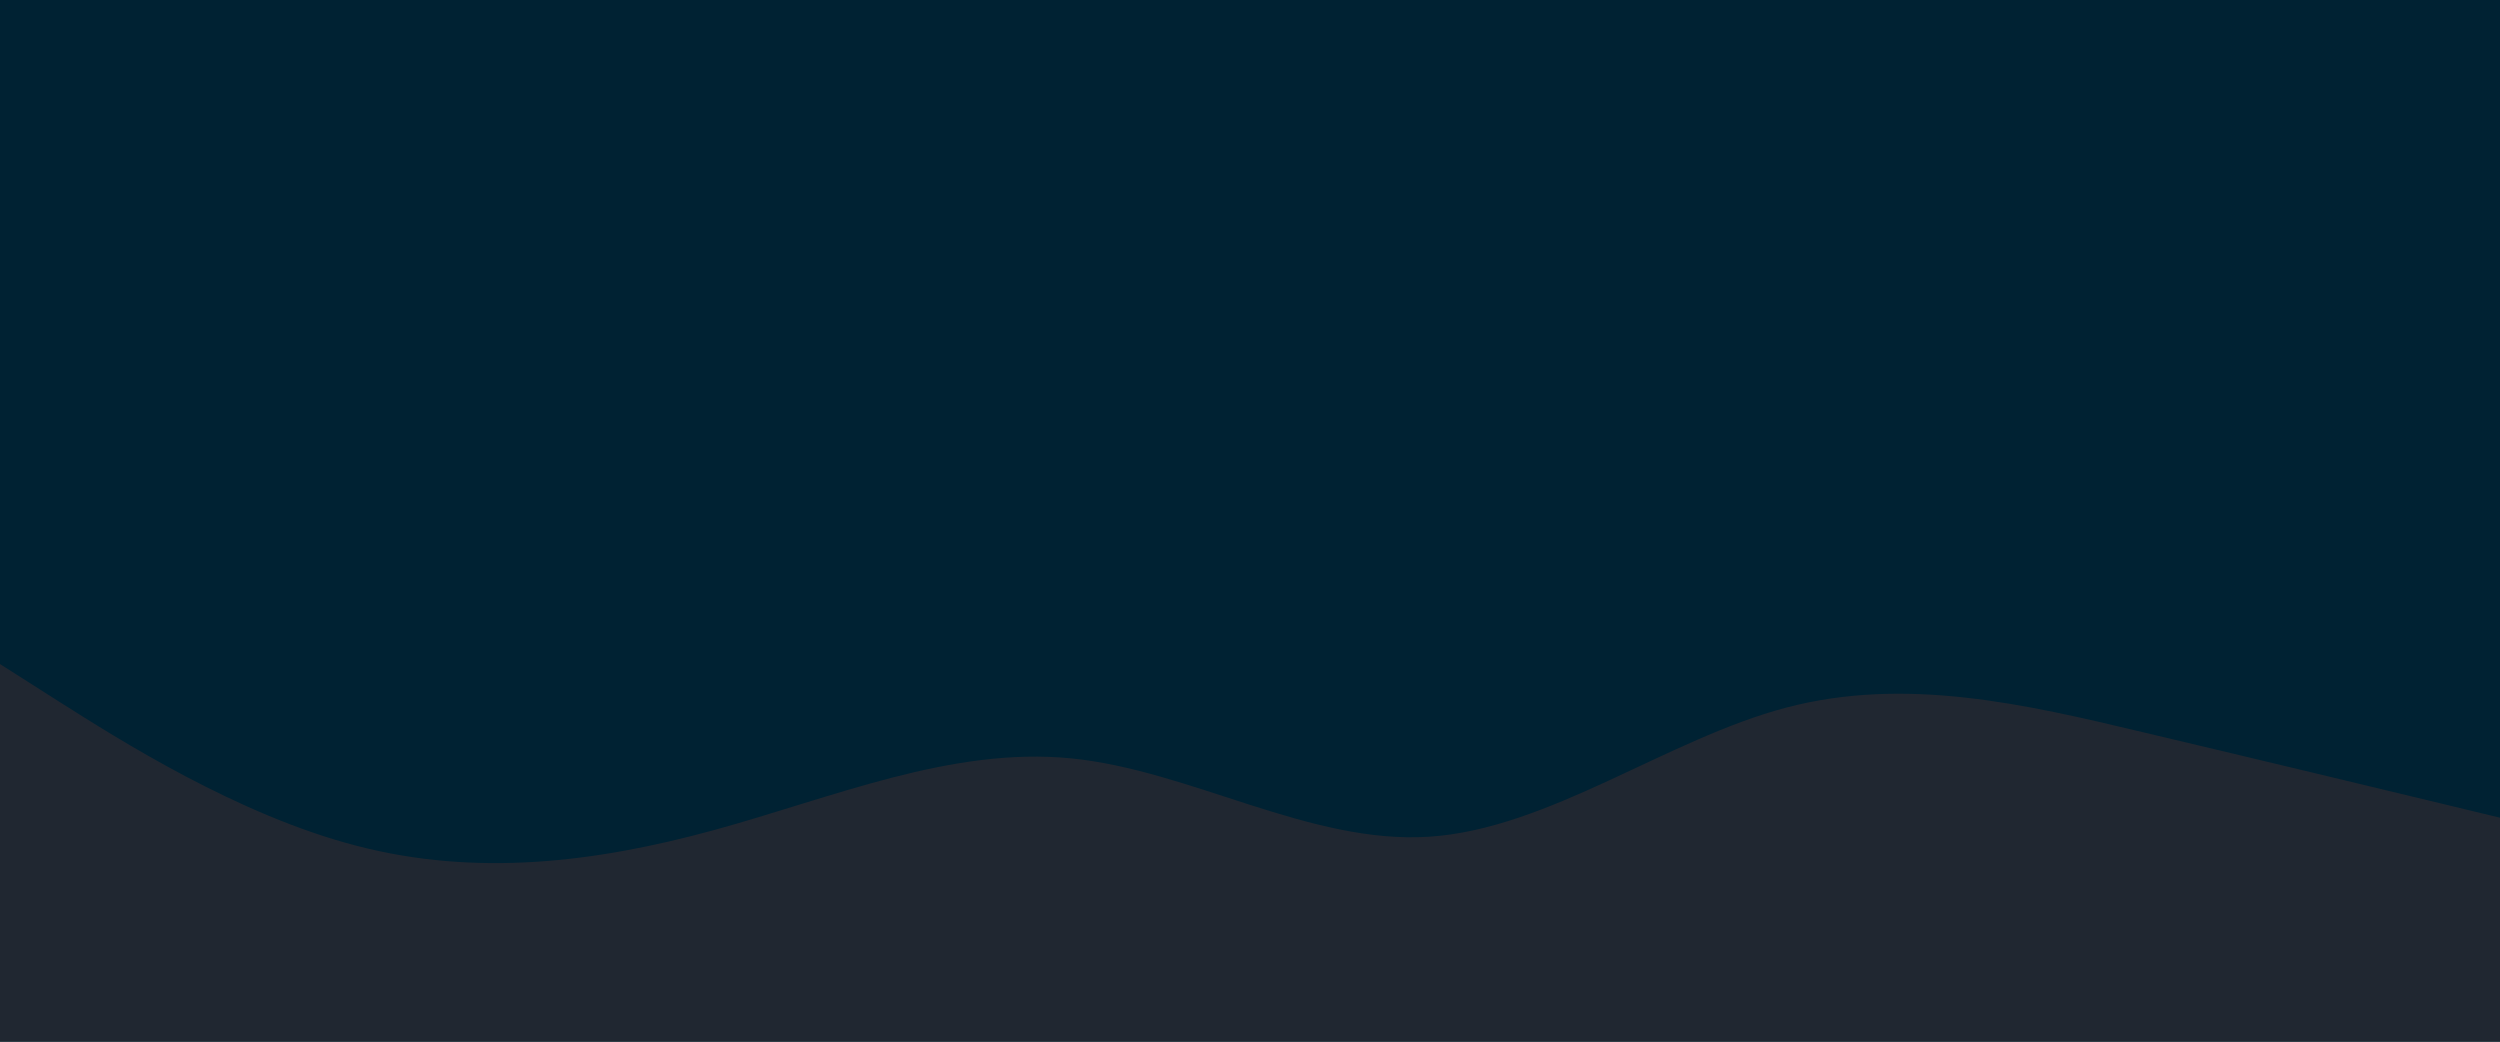 <svg id="visual" viewBox="0 0 960 400" width="960" height="400" xmlns="http://www.w3.org/2000/svg" xmlns:xlink="http://www.w3.org/1999/xlink" version="1.1"><rect x="0" y="0" width="960" height="400" fill="#002233"></rect><path d="M0 255L22.8 269.5C45.7 284 91.3 313 137 324.8C182.7 336.7 228.3 331.3 274 318.8C319.7 306.3 365.3 286.7 411.2 291.2C457 295.7 503 324.3 548.8 321.3C594.7 318.3 640.3 283.7 686 271.7C731.7 259.7 777.3 270.3 823 281.2C868.7 292 914.3 303 937.2 308.5L960 314L960 401L937.2 401C914.3 401 868.7 401 823 401C777.3 401 731.7 401 686 401C640.3 401 594.7 401 548.8 401C503 401 457 401 411.2 401C365.3 401 319.7 401 274 401C228.3 401 182.7 401 137 401C91.3 401 45.7 401 22.8 401L0 401Z" fill="#202731" stroke-linecap="round" stroke-linejoin="miter"></path></svg>
